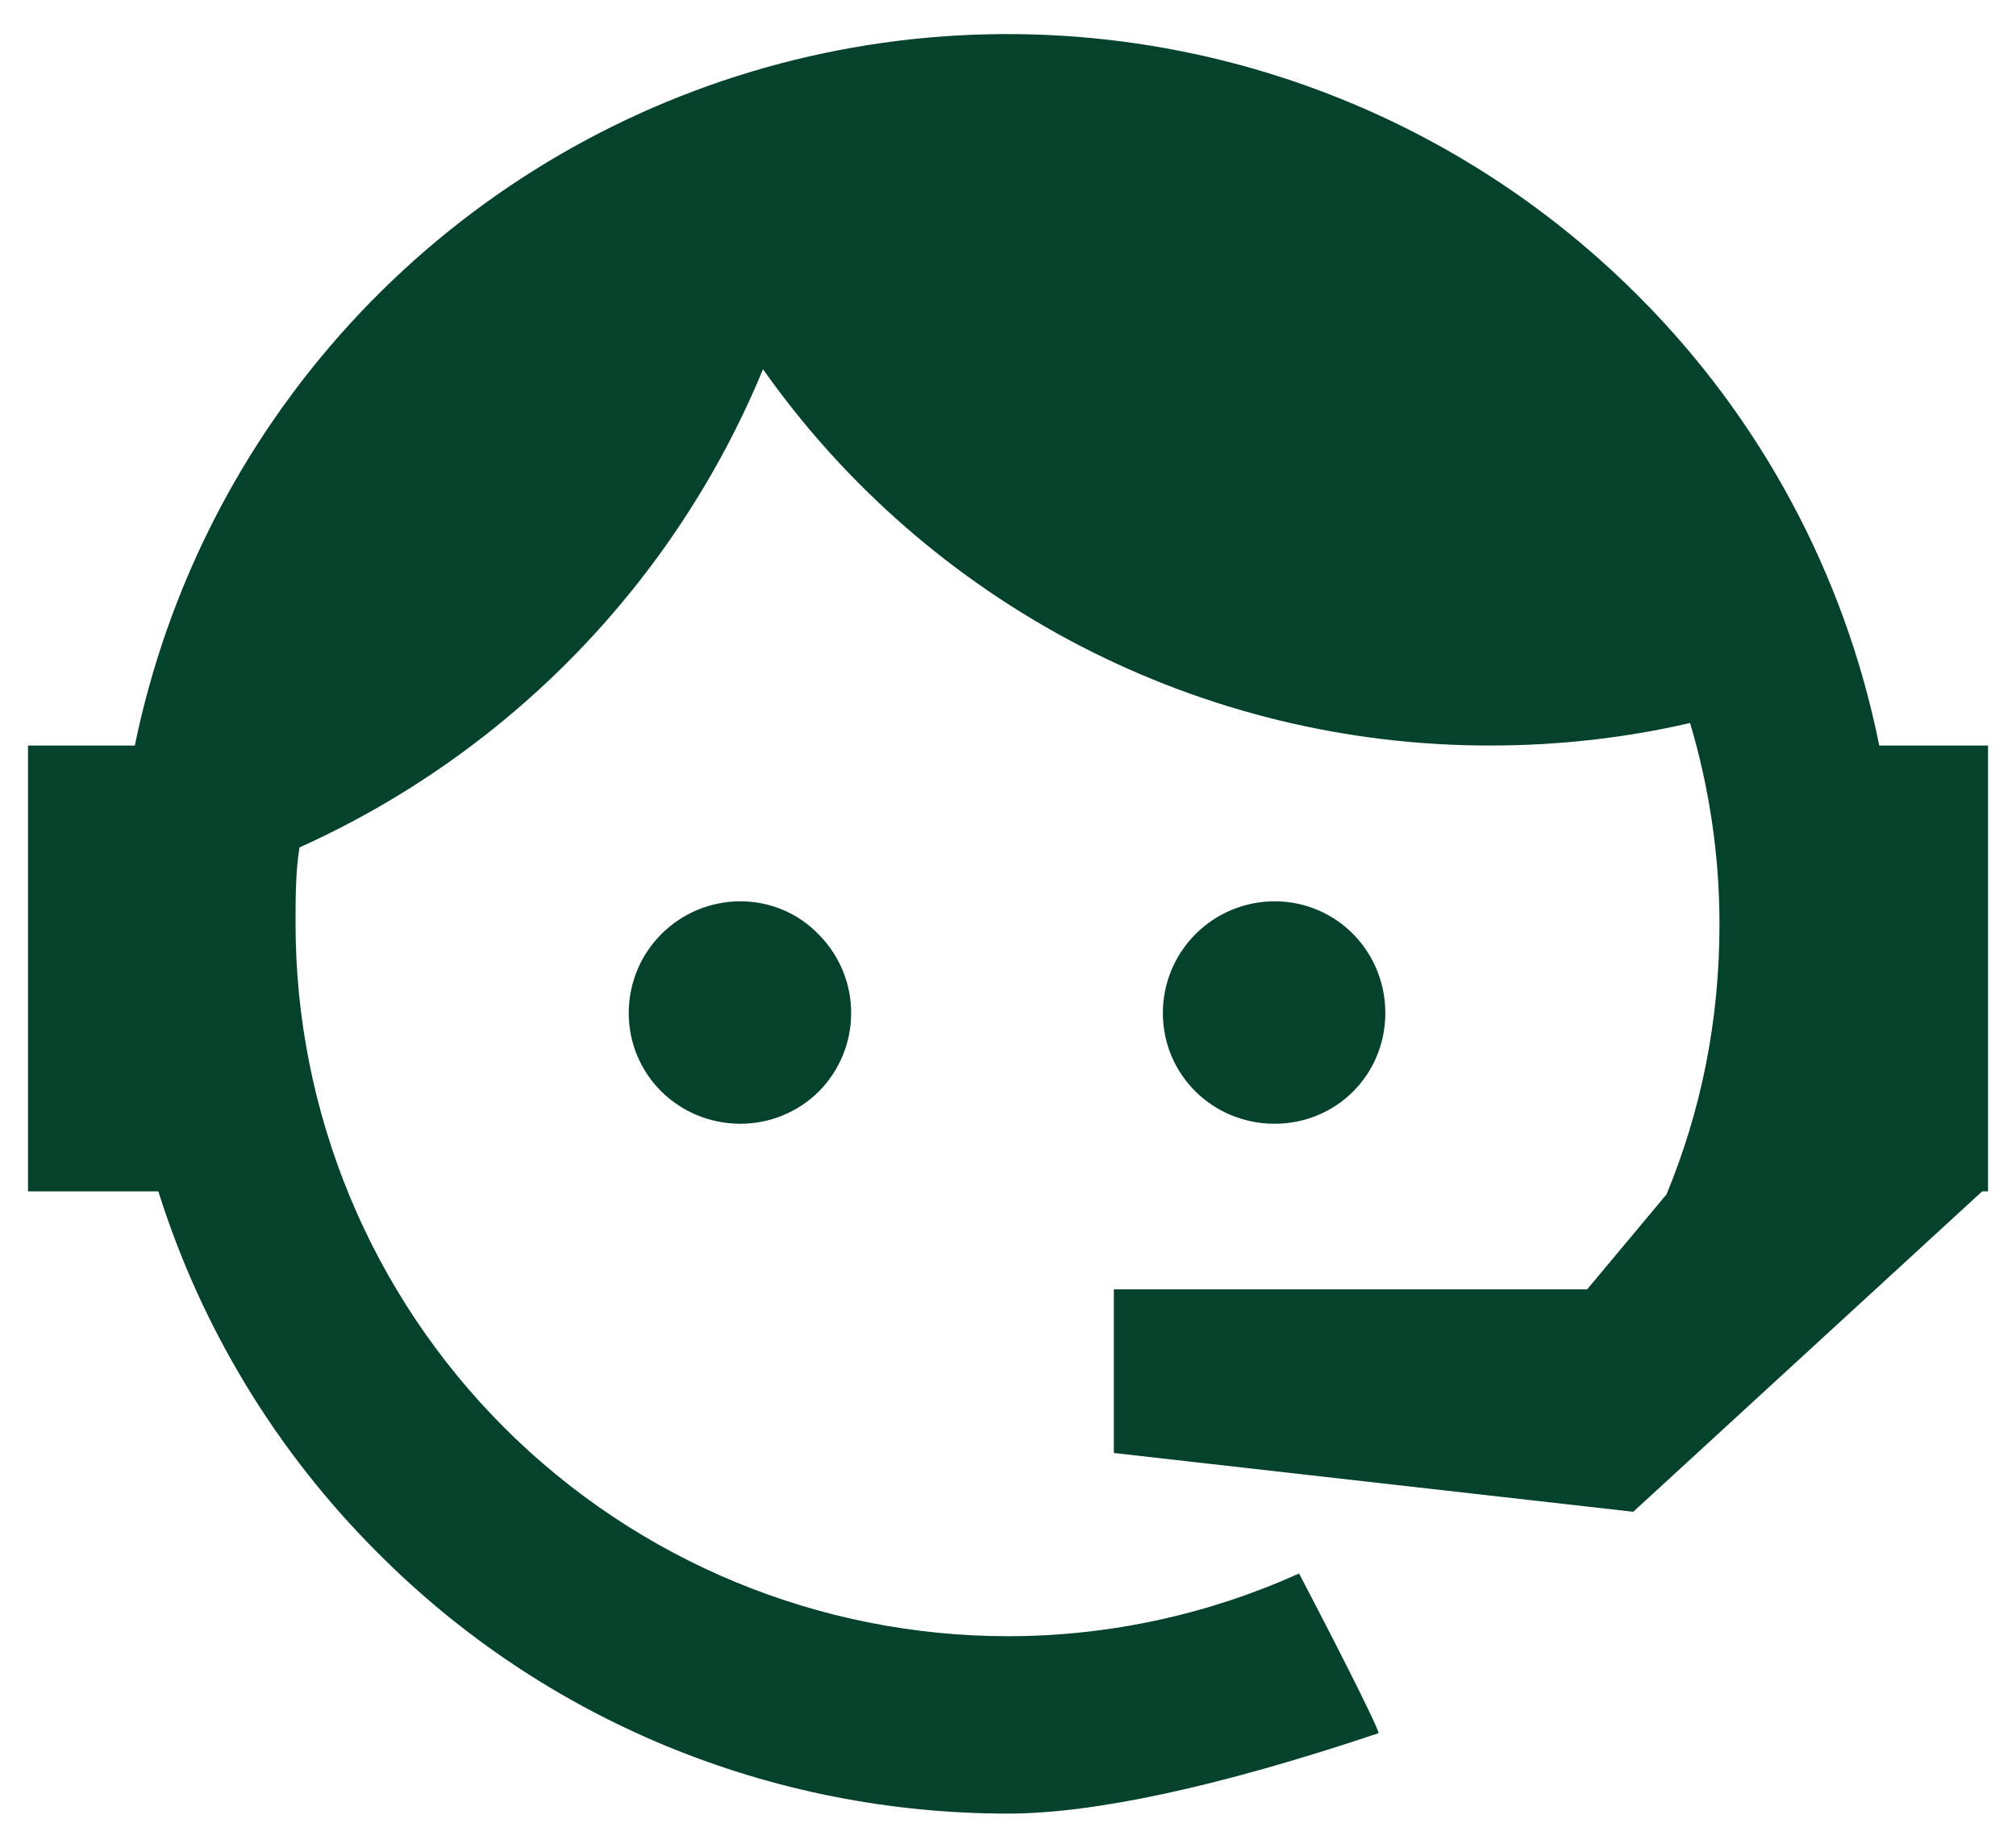 <svg width="48" height="44" viewBox="0 0 48 44" fill="none" xmlns="http://www.w3.org/2000/svg">
<path d="M39.68 28.44C40.497 26.457 40.94 24.333 40.94 22C40.94 20.32 40.684 18.71 40.24 17.217C38.724 17.567 37.137 17.753 35.48 17.753C32.088 17.757 28.744 16.945 25.731 15.386C22.717 13.826 20.123 11.565 18.167 8.793C16.074 13.857 12.126 17.93 7.13 20.18C7.037 20.763 7.037 21.393 7.037 22C7.037 24.228 7.476 26.433 8.328 28.491C9.181 30.55 10.43 32.42 12.005 33.995C15.187 37.176 19.501 38.963 24 38.963C26.45 38.963 28.807 38.427 30.93 37.47C32.26 40.013 32.867 41.273 32.82 41.273C28.994 42.557 26.03 43.187 24 43.187C18.354 43.187 12.964 40.97 8.997 36.98C6.584 34.575 4.791 31.62 3.77 28.37H0.667V17.753H3.21C3.981 14.002 5.752 10.53 8.337 7.705C10.922 4.88 14.223 2.807 17.891 1.706C21.558 0.606 25.455 0.519 29.168 1.454C32.881 2.39 36.272 4.313 38.98 7.02C41.921 9.949 43.926 13.684 44.744 17.753H47.334V28.37H47.194L38.887 36L26.52 34.6V30.703H37.79L39.68 28.44ZM17.63 21.463C18.33 21.463 19.007 21.743 19.497 22.257C19.989 22.753 20.266 23.424 20.266 24.123C20.266 24.823 19.989 25.494 19.497 25.99C19.007 26.48 18.33 26.76 17.63 26.76C16.16 26.76 14.97 25.593 14.97 24.123C14.97 22.653 16.16 21.463 17.63 21.463ZM30.347 21.463C31.817 21.463 32.984 22.653 32.984 24.123C32.984 25.593 31.817 26.76 30.347 26.76C28.877 26.76 27.687 25.593 27.687 24.123C27.687 23.418 27.967 22.741 28.466 22.242C28.965 21.744 29.642 21.463 30.347 21.463Z" fill="#05422C"/>
</svg>
